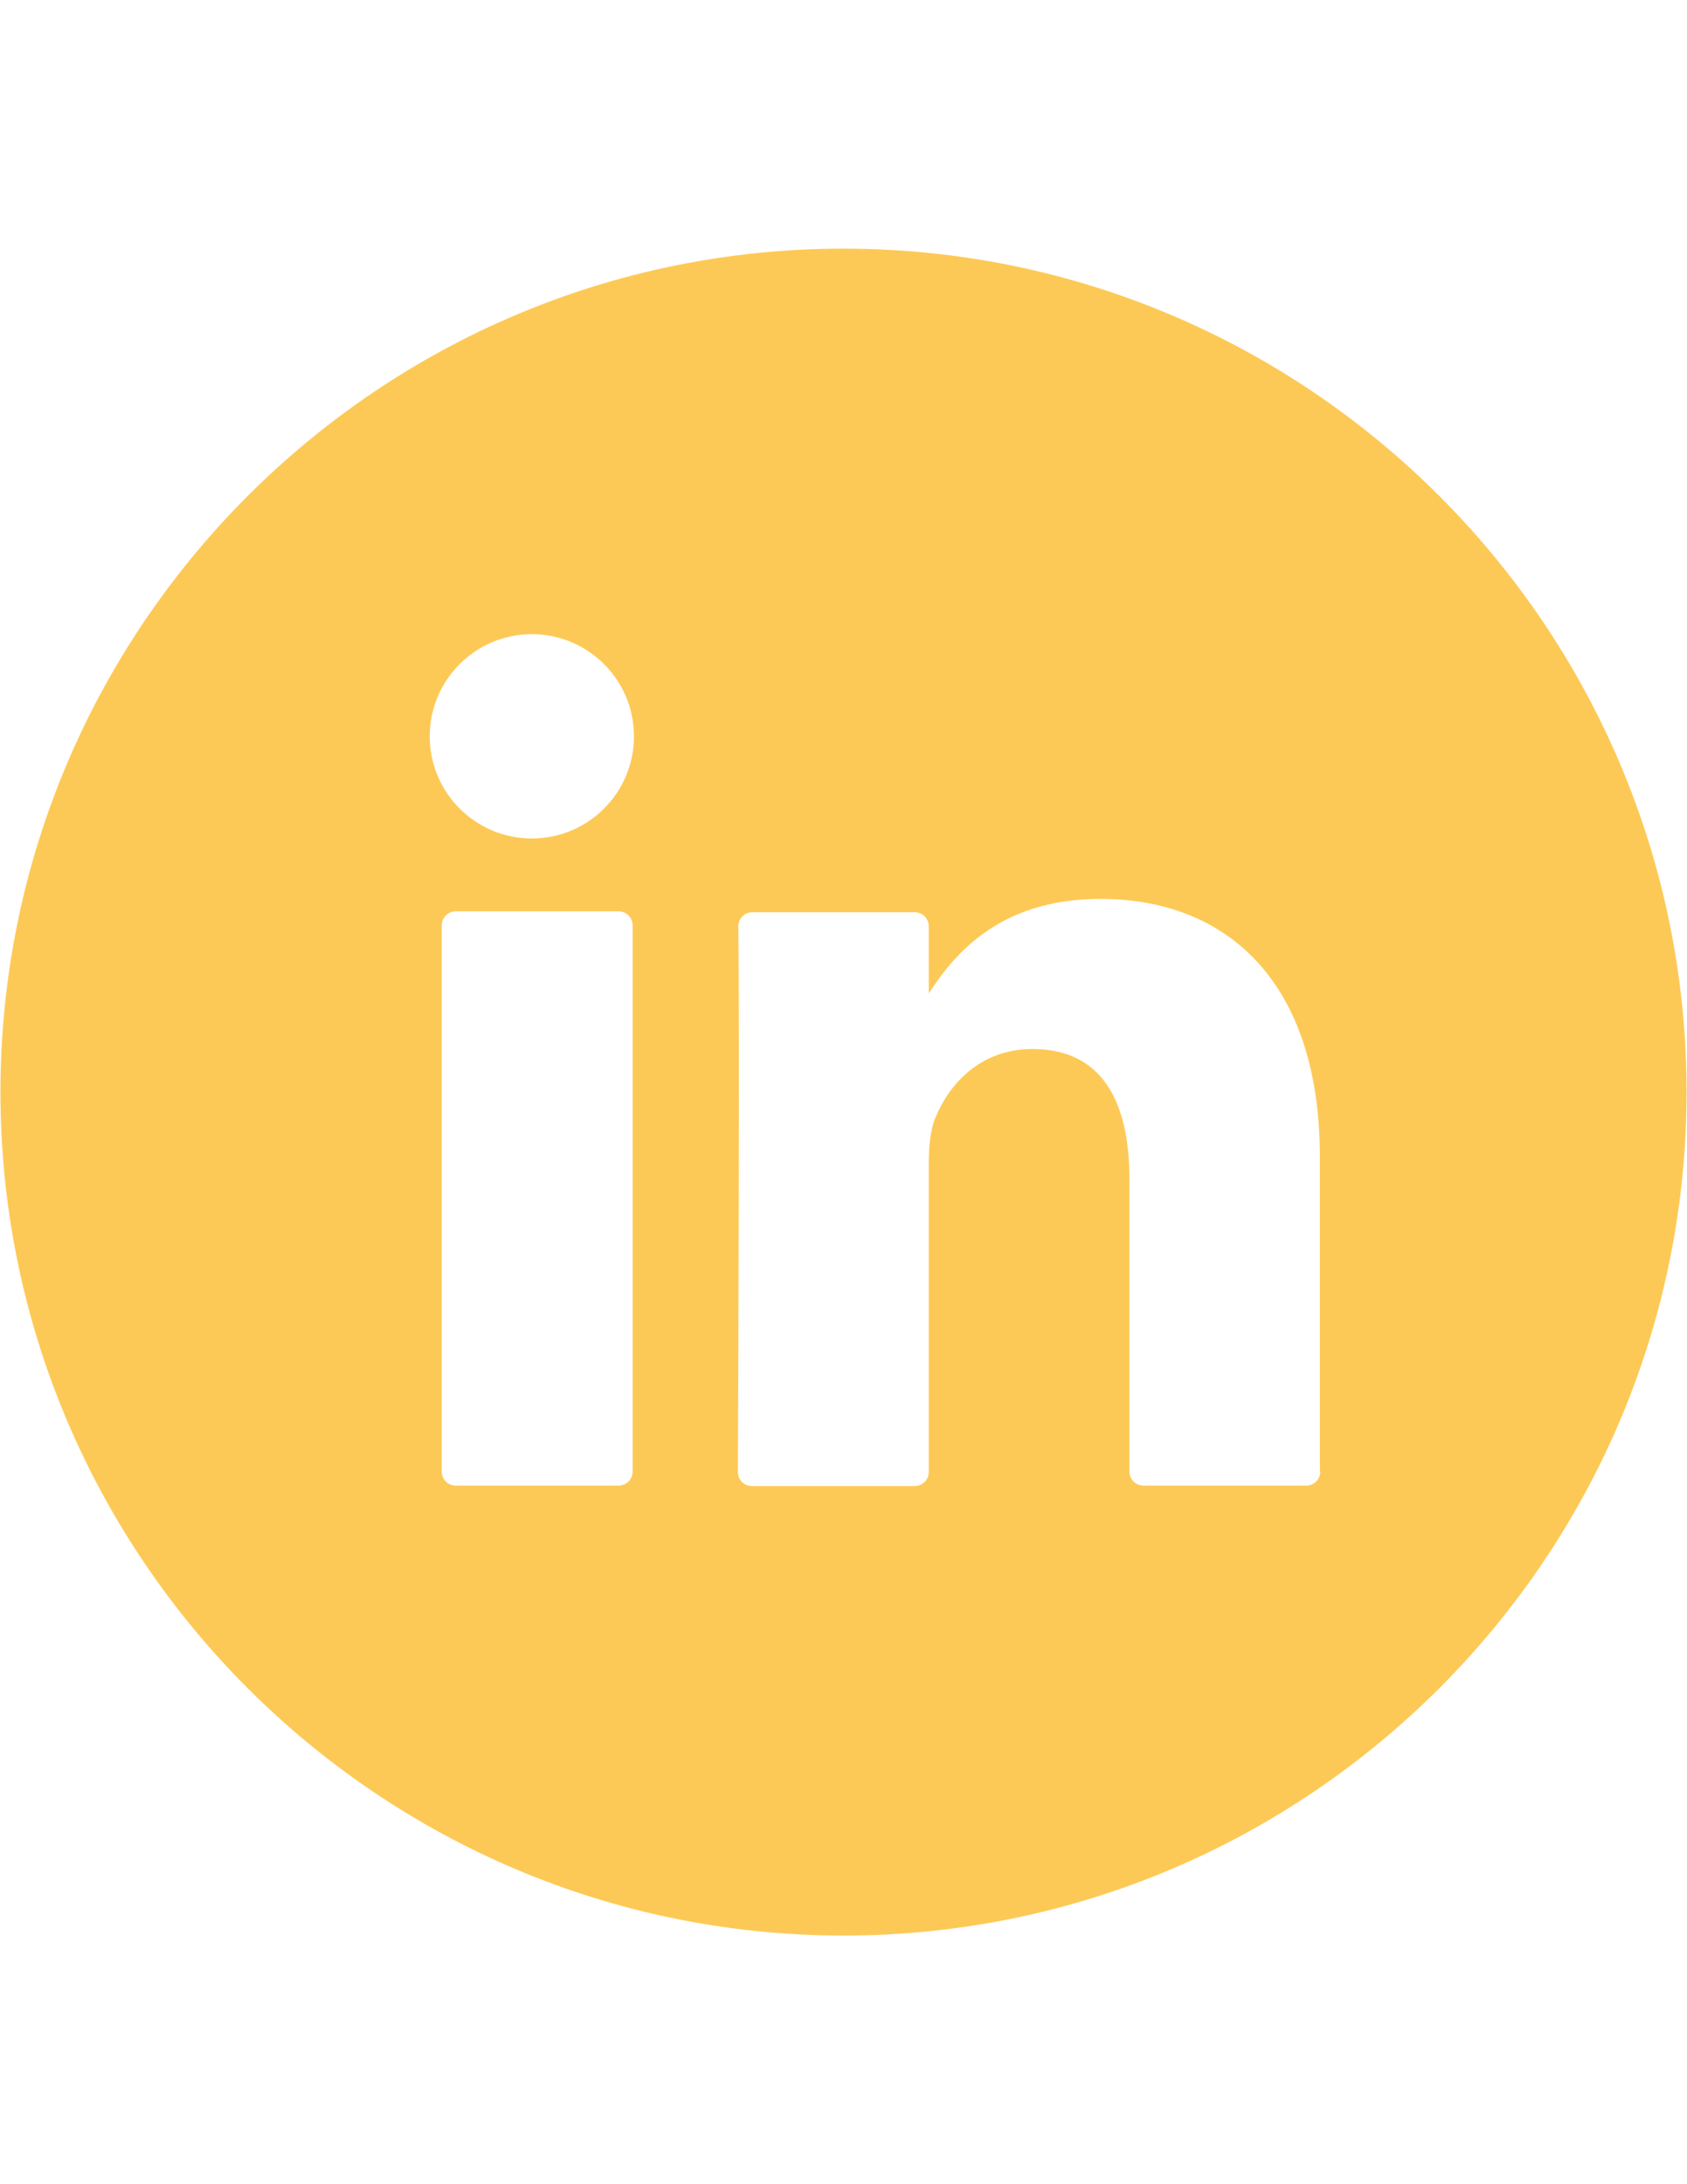 <?xml version="1.0" encoding="utf-8"?>
<!-- Generator: Adobe Illustrator 16.0.0, SVG Export Plug-In . SVG Version: 6.00 Build 0)  -->
<!DOCTYPE svg PUBLIC "-//W3C//DTD SVG 1.1//EN" "http://www.w3.org/Graphics/SVG/1.1/DTD/svg11.dtd">
<svg version="1.1" id="Layer_1" xmlns="http://www.w3.org/2000/svg" xmlns:xlink="http://www.w3.org/1999/xlink" x="0px" y="0px"
	 width="612px" height="792px" viewBox="0 0 612 792" enable-background="new 0 0 612 792" xml:space="preserve">
<path fill="#FDC956" d="M306,90.161C137.378,90.161,0.161,227.378,0.161,396S137.378,701.839,306,701.839
	c168.621,0,305.839-137.217,305.839-305.839S474.62,90.161,306,90.161z M229.5,533.539c0,2.898-2.255,5.153-5.154,5.153h-58.945
	c-2.897,0-5.152-2.255-5.152-5.153V335.605c0-2.899,2.255-5.154,5.152-5.154h58.945c2.899,0,5.154,2.254,5.154,5.154V533.539
	L229.5,533.539z M192.941,304.039c-20.453,0-37.042-16.588-37.042-37.042s16.589-37.042,37.042-37.042
	c20.454,0,37.042,16.588,37.042,37.042S213.395,304.039,192.941,304.039z M478.97,533.539c0,2.898-2.255,5.153-5.153,5.153h-58.945
	c-2.898,0-5.152-2.255-5.152-5.153V427.405c0-28.022-9.985-47.027-35.109-47.027c-19.166,0-30.438,12.884-35.432,25.285
	c-1.772,4.51-2.255,10.63-2.255,16.91V533.7c0,2.897-2.255,5.153-5.154,5.153h-58.943c-2.899,0-5.154-2.256-5.154-5.153
	c0.161-28.347,0.645-165.563,0.161-197.773c0-2.899,2.255-5.154,5.153-5.154h58.783c2.899,0,5.154,2.255,5.154,5.154v24.319
	c9.18-14.172,25.606-34.304,62.326-34.304c45.578,0,79.561,29.795,79.561,93.572v114.025H478.97z"/>
</svg>
